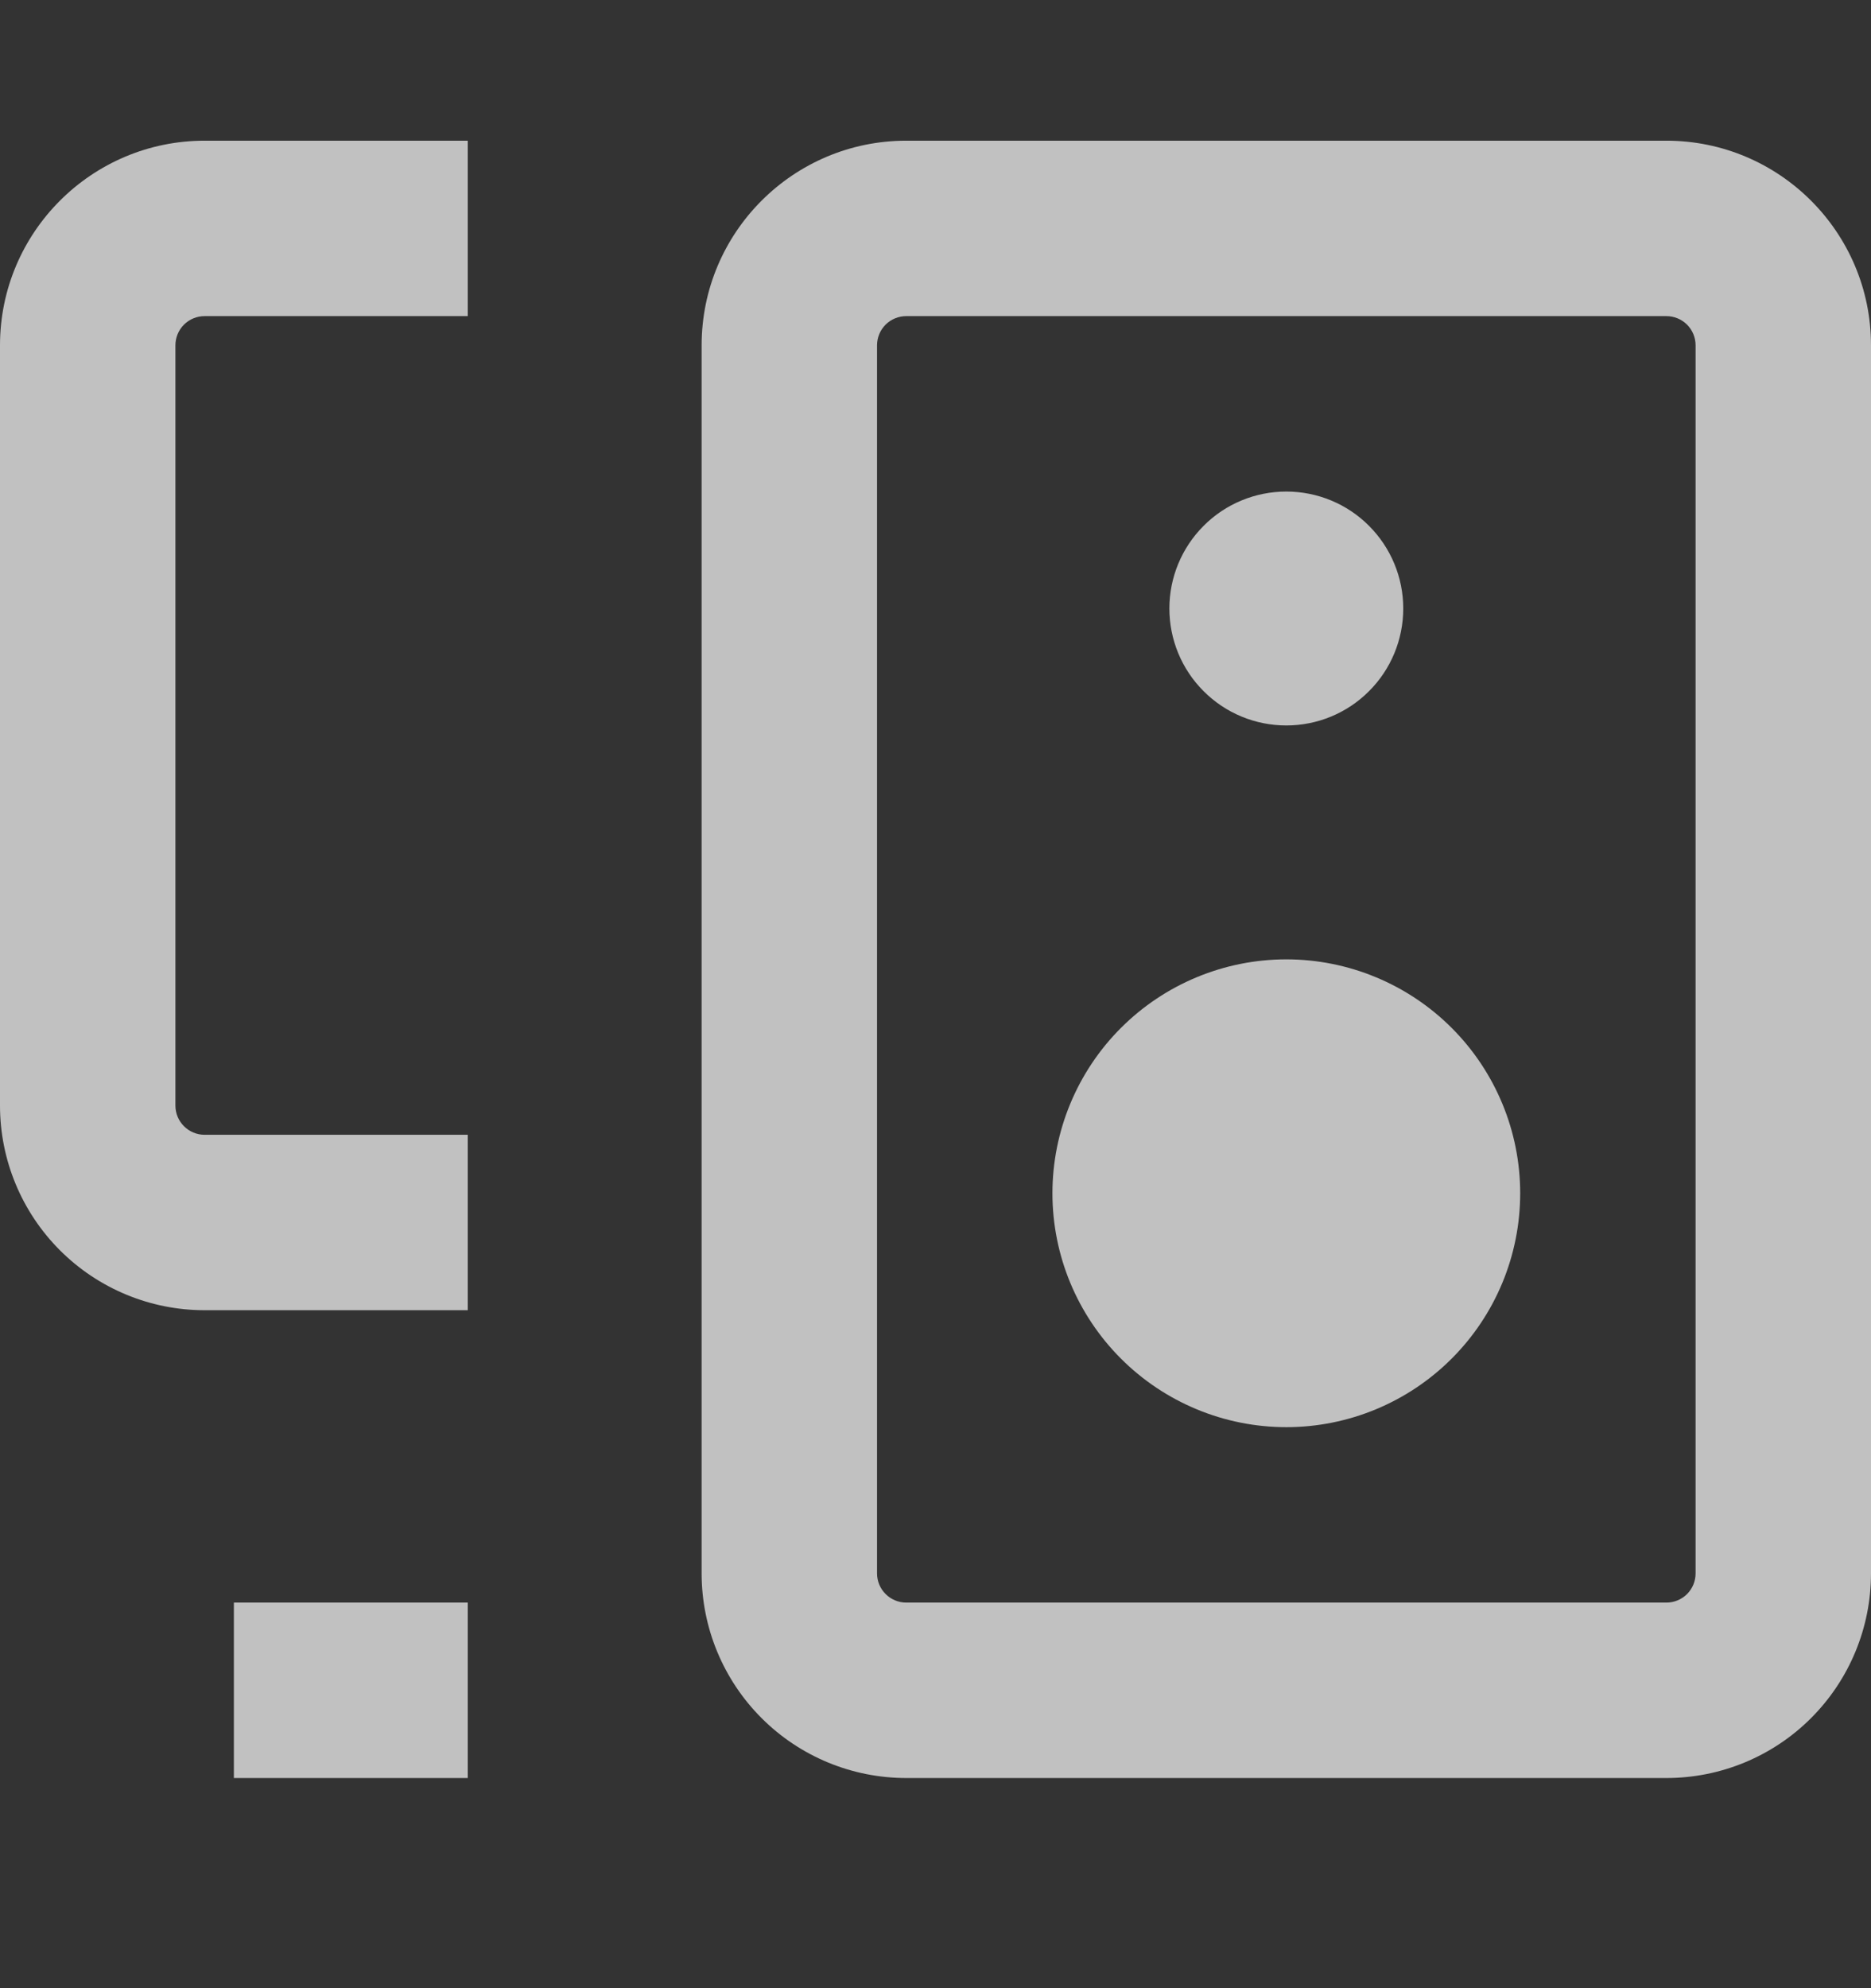 <svg width="16" height="17" viewBox="0 0 16 17" fill="none" xmlns="http://www.w3.org/2000/svg">
<rect x="0" y="0" width="16" height="17" fill="#333333" stroke="none"/>
<g clip-path="url(#clip0_0_1296)">
<path d="M6 2.953C6 1.987 6.784 1.203 7.75 1.203H14.25C15.216 1.203 16 1.987 16 2.953V13.453C16 13.917 15.816 14.362 15.487 14.691C15.159 15.019 14.714 15.203 14.25 15.203H7.75C7.286 15.203 6.841 15.019 6.513 14.691C6.184 14.362 6 13.917 6 13.453V2.953ZM7.75 2.703C7.684 2.703 7.62 2.729 7.573 2.776C7.526 2.823 7.5 2.887 7.5 2.953V13.453C7.5 13.591 7.612 13.703 7.75 13.703H14.25C14.316 13.703 14.38 13.677 14.427 13.63C14.474 13.583 14.5 13.519 14.5 13.453V2.953C14.5 2.887 14.474 2.823 14.427 2.776C14.38 2.729 14.316 2.703 14.25 2.703H7.75ZM1.75 2.703C1.684 2.703 1.62 2.729 1.573 2.776C1.526 2.823 1.5 2.887 1.5 2.953V9.453C1.5 9.591 1.612 9.703 1.75 9.703H4V11.203H1.75C1.286 11.203 0.841 11.019 0.513 10.691C0.184 10.362 0 9.917 0 9.453L0 2.953C0 1.987 0.784 1.203 1.75 1.203H4V2.703H1.75ZM4 15.203H2V13.703H4V15.203Z" fill="white" fill-opacity="0.698"/>
<path d="M13 10.203C13 10.734 12.789 11.242 12.414 11.617C12.039 11.992 11.53 12.203 11 12.203C10.47 12.203 9.961 11.992 9.586 11.617C9.211 11.242 9 10.734 9 10.203C9 9.673 9.211 9.164 9.586 8.789C9.961 8.414 10.47 8.203 11 8.203C11.53 8.203 12.039 8.414 12.414 8.789C12.789 9.164 13 9.673 13 10.203ZM12 5.203C12 5.468 11.895 5.723 11.707 5.91C11.52 6.098 11.265 6.203 11 6.203C10.735 6.203 10.48 6.098 10.293 5.91C10.105 5.723 10 5.468 10 5.203C10 4.938 10.105 4.684 10.293 4.496C10.48 4.308 10.735 4.203 11 4.203C11.265 4.203 11.52 4.308 11.707 4.496C11.895 4.684 12 4.938 12 5.203Z" fill="white" fill-opacity="0.698"/>
</g>
<defs>
<clipPath id="clip0_0_1296">
<rect width="16" height="16" fill="white" transform="translate(0 0.203)"/>
</clipPath>
</defs>
</svg>
